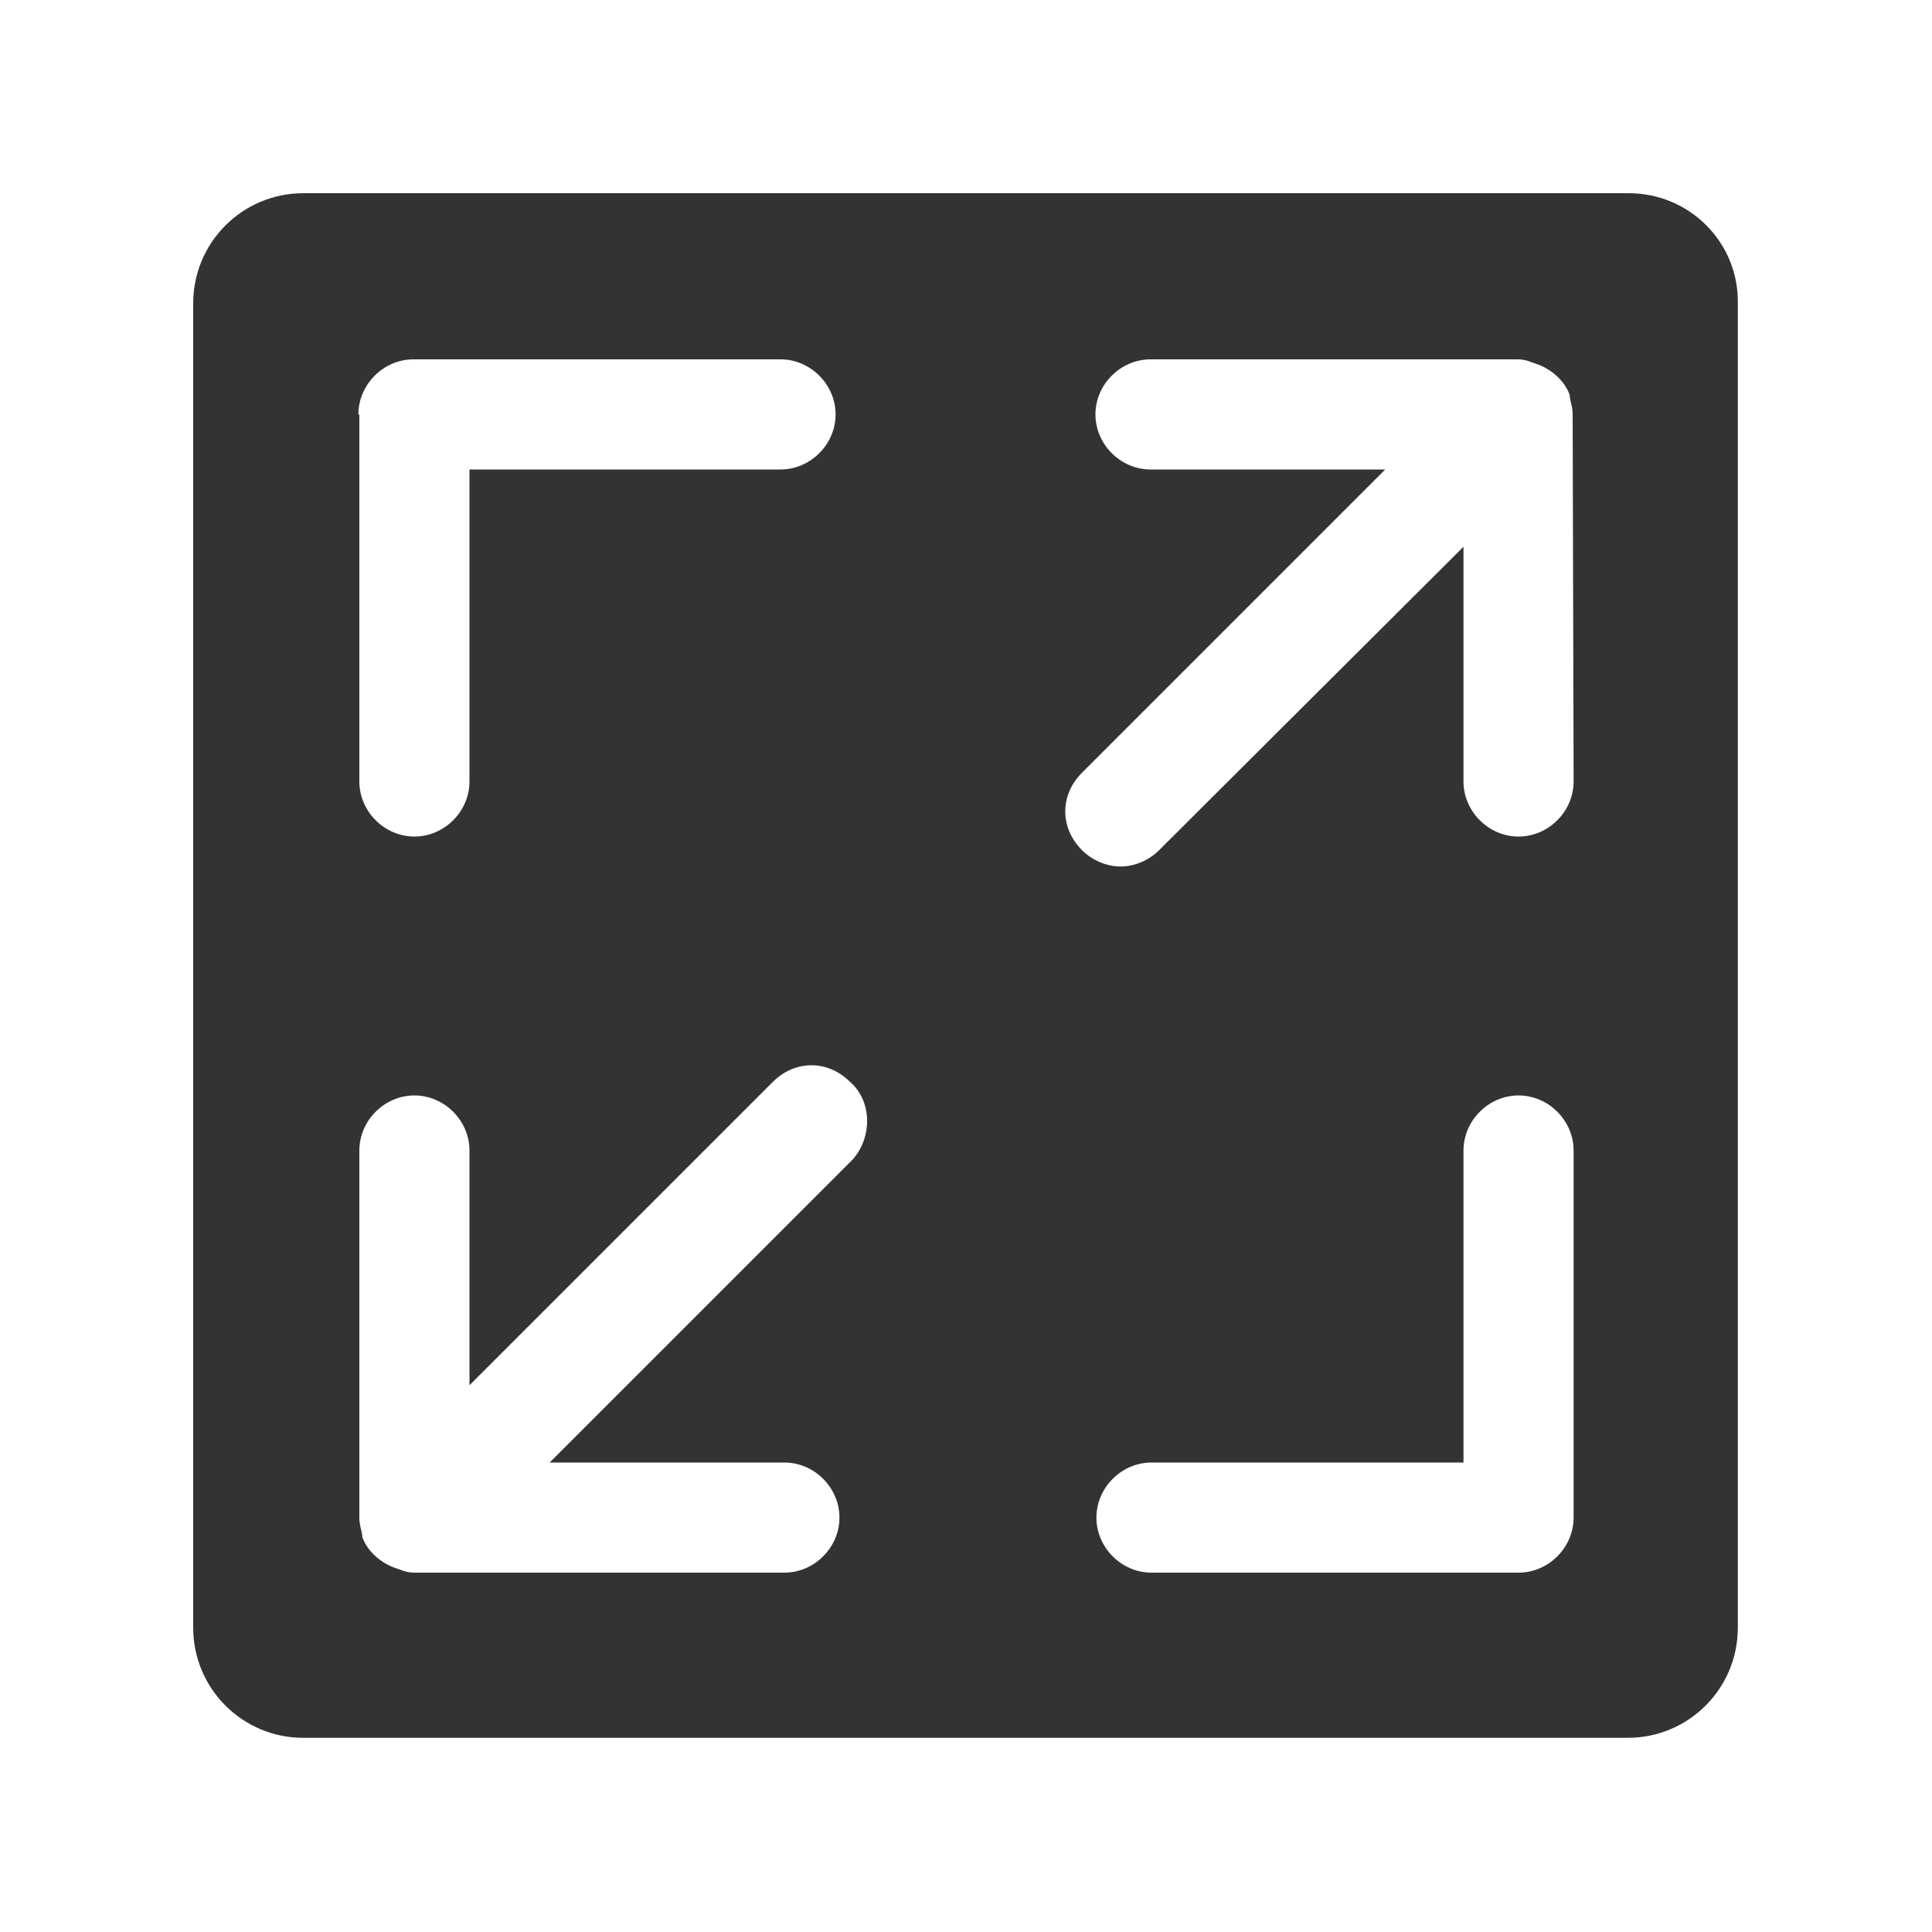 <?xml version="1.0" encoding="utf-8"?>
<!-- Generator: Adobe Illustrator 24.2.1, SVG Export Plug-In . SVG Version: 6.00 Build 0)  -->
<svg version="1.1" id="图层_2" xmlns="http://www.w3.org/2000/svg" xmlns:xlink="http://www.w3.org/1999/xlink" x="0px" y="0px"
	 viewBox="0 0 200 200" enable-background="new 0 0 200 200" xml:space="preserve">
<path fill="#333333" d="M168.6,20H31.4C25.1,20,20,25.1,20,31.4v137.1c0,6.3,5.1,11.4,11.4,11.4h137.1c6.3,0,11.4-5.1,11.4-11.4
	V31.4C180,25.1,174.9,20,168.6,20L168.6,20z M37.1,42.9c0-3.1,2.6-5.7,5.7-5.7h38c3.1,0,5.7,2.6,5.7,5.7s-2.6,5.7-5.7,5.7H48.6v32.3
	c0,3.1-2.6,5.7-5.7,5.7s-5.7-2.6-5.7-5.7V42.9z M88.3,120l-31.4,31.4h24.3c3.1,0,5.7,2.6,5.7,5.7s-2.6,5.7-5.7,5.7H42.9
	c-0.9,0-1.4-0.3-2.3-0.6c-1.4-0.6-2.6-1.7-3.1-3.1c0-0.6-0.3-1.1-0.3-2v-38c0-3.1,2.6-5.7,5.7-5.7c3.1,0,5.7,2.6,5.7,5.7v24.3
	L80,112c2.3-2.3,5.7-2.3,8,0C90.3,114,90.3,117.7,88.3,120z M162.9,157.1c0,3.1-2.6,5.7-5.7,5.7h-38c-3.1,0-5.7-2.6-5.7-5.7
	c0-3.1,2.6-5.7,5.7-5.7h32.3v-32.3c0-3.1,2.6-5.7,5.7-5.7c3.1,0,5.7,2.6,5.7,5.7L162.9,157.1L162.9,157.1z M162.9,80.9
	c0,3.1-2.6,5.7-5.7,5.7c-3.1,0-5.7-2.6-5.7-5.7V56.6L120,88c-1.1,1.1-2.6,1.7-4,1.7c-1.4,0-2.9-0.6-4-1.7c-2.3-2.3-2.3-5.7,0-8
	l31.4-31.4h-24.3c-3.1,0-5.7-2.6-5.7-5.7c0-3.1,2.6-5.7,5.7-5.7h38c0.9,0,1.4,0.3,2.3,0.6c1.4,0.6,2.6,1.7,3.1,3.1
	c0,0.6,0.3,1.1,0.3,2L162.9,80.9L162.9,80.9z"/>
</svg>
